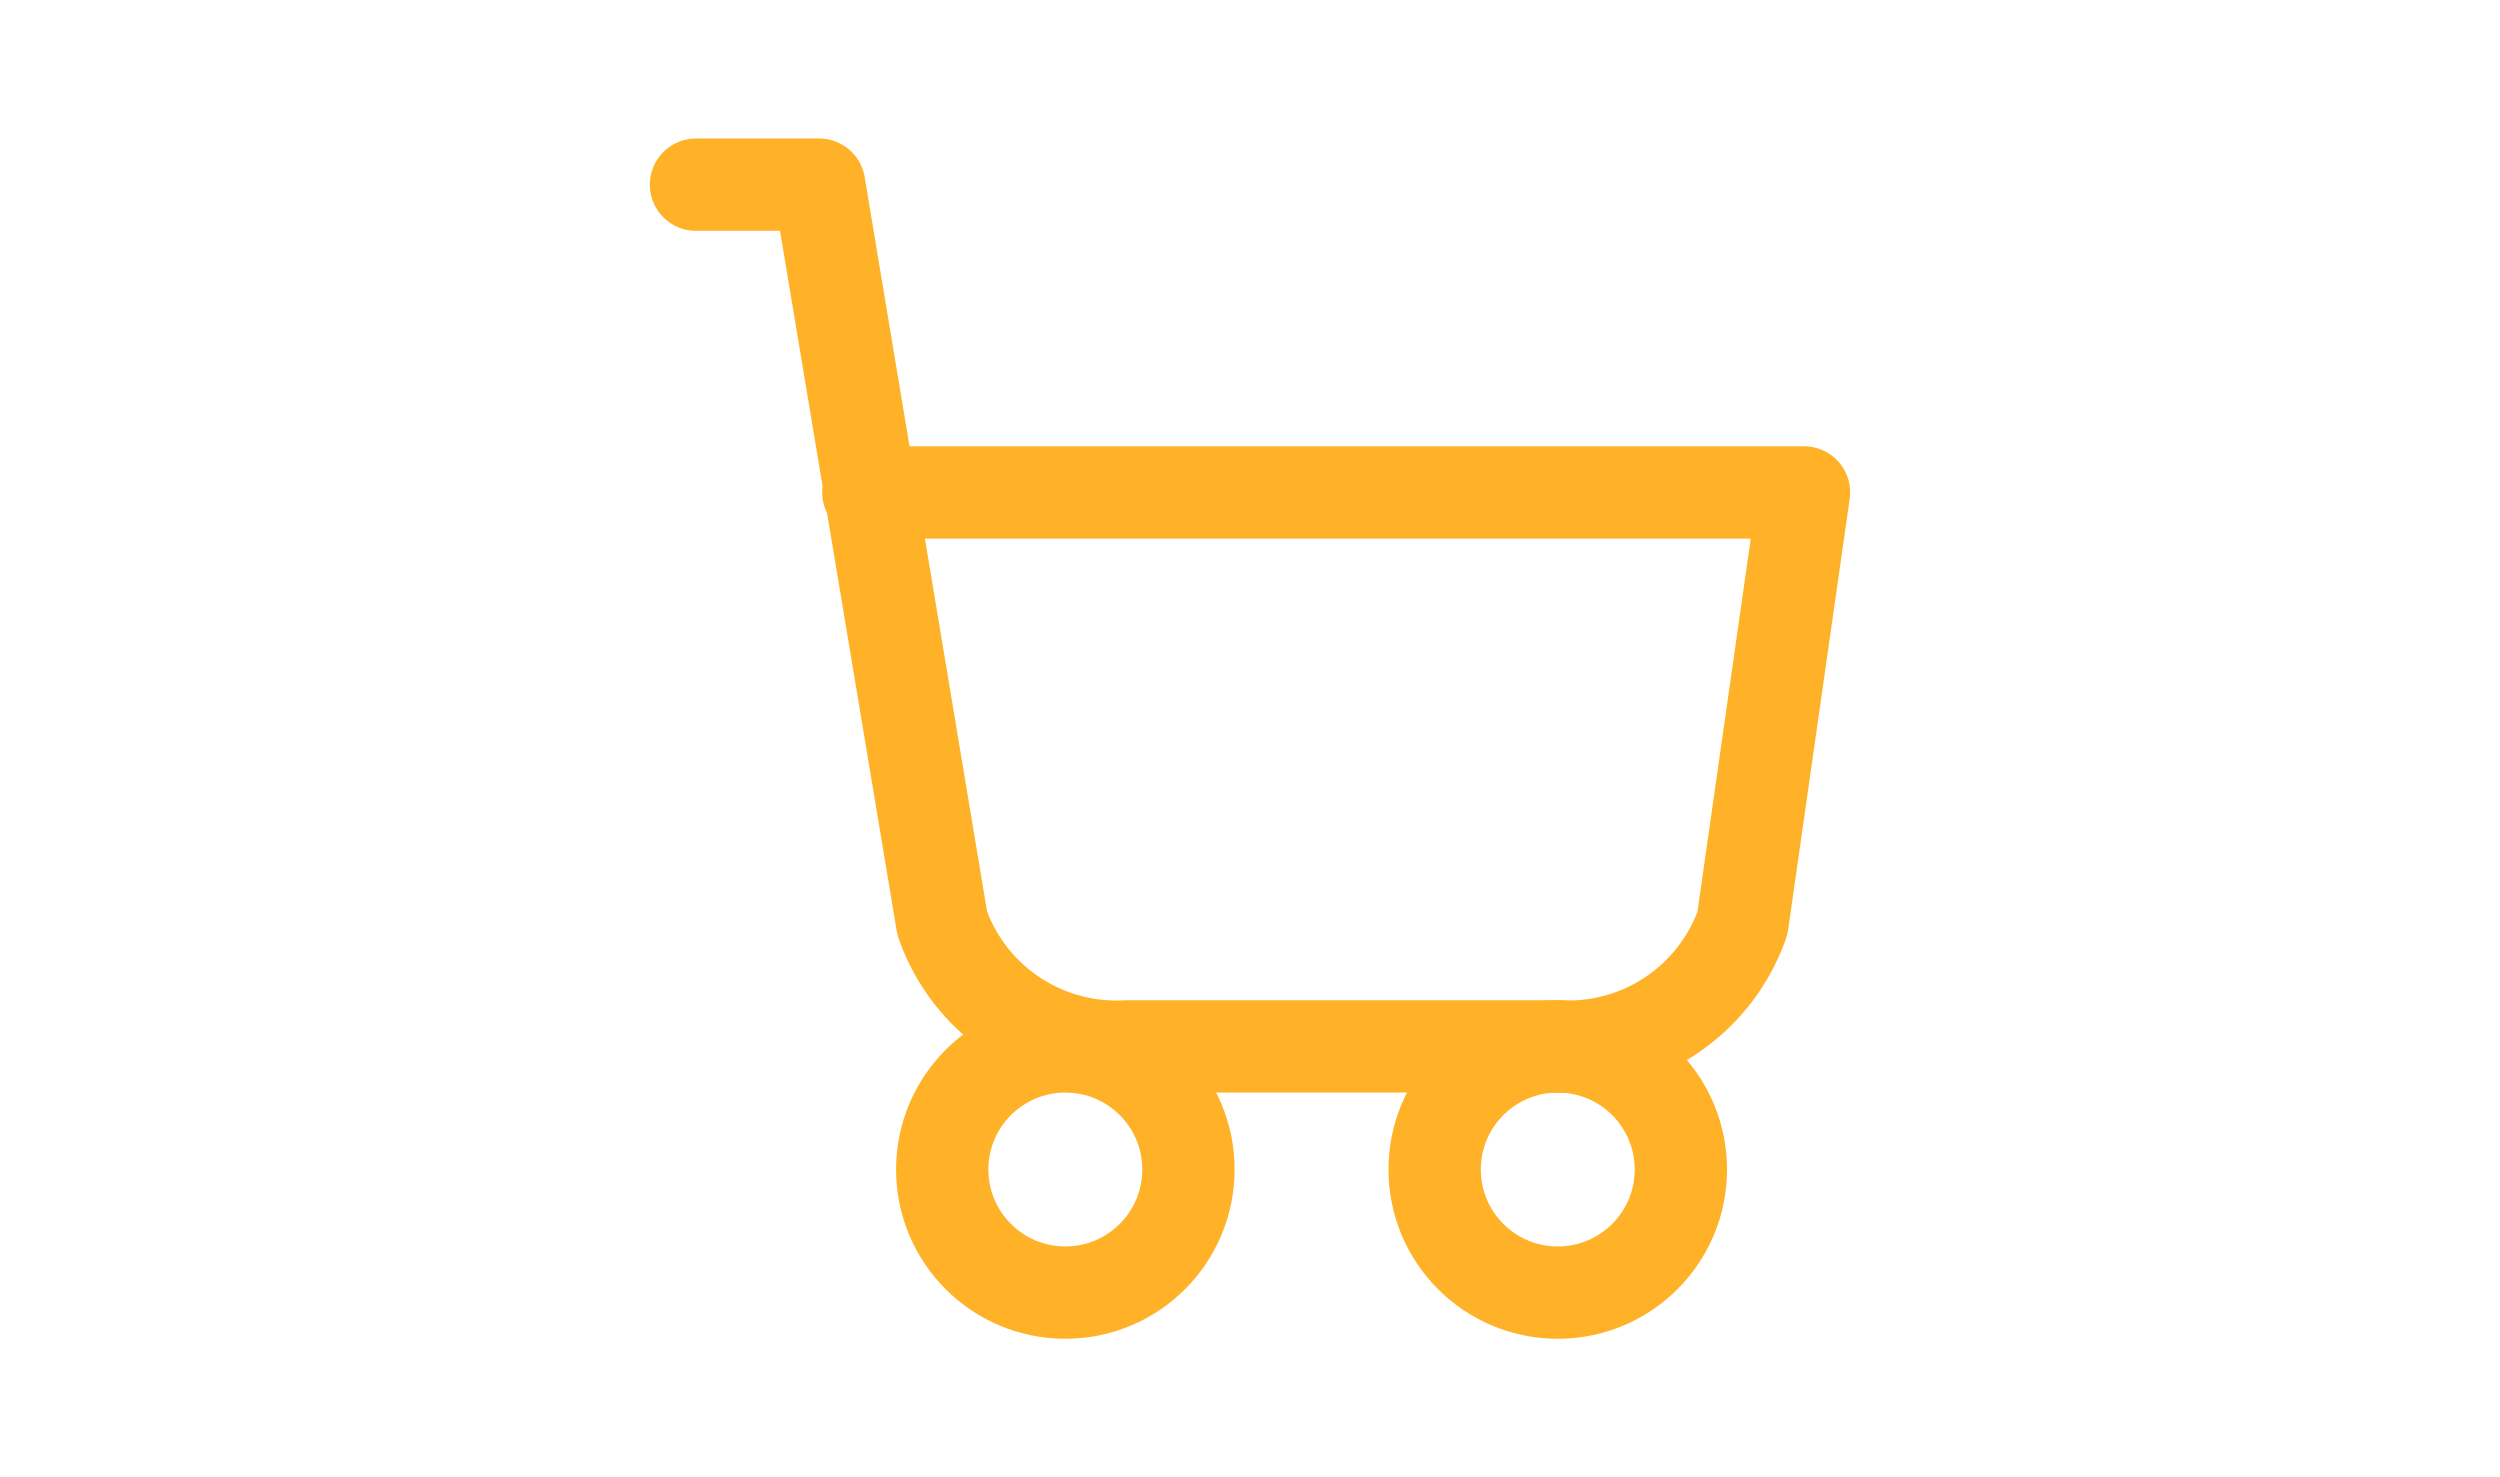 <svg xmlns="http://www.w3.org/2000/svg" class="icon icon-tabler icon-tabler-shopping-cart" width="44" height="26" viewBox="0 0 24 24" stroke-width="1.5" stroke="#ffb228" fill="none" stroke-linecap="round" stroke-linejoin="round">
  <path stroke="none" d="M0 0h24v24H0z" fill="none"/>
  <circle cx="9" cy="19" r="2" />
  <circle cx="17" cy="19" r="2" />
  <path d="M3 3h2l2 12a3 3 0 0 0 3 2h7a3 3 0 0 0 3 -2l1 -7h-15.2" />
</svg>